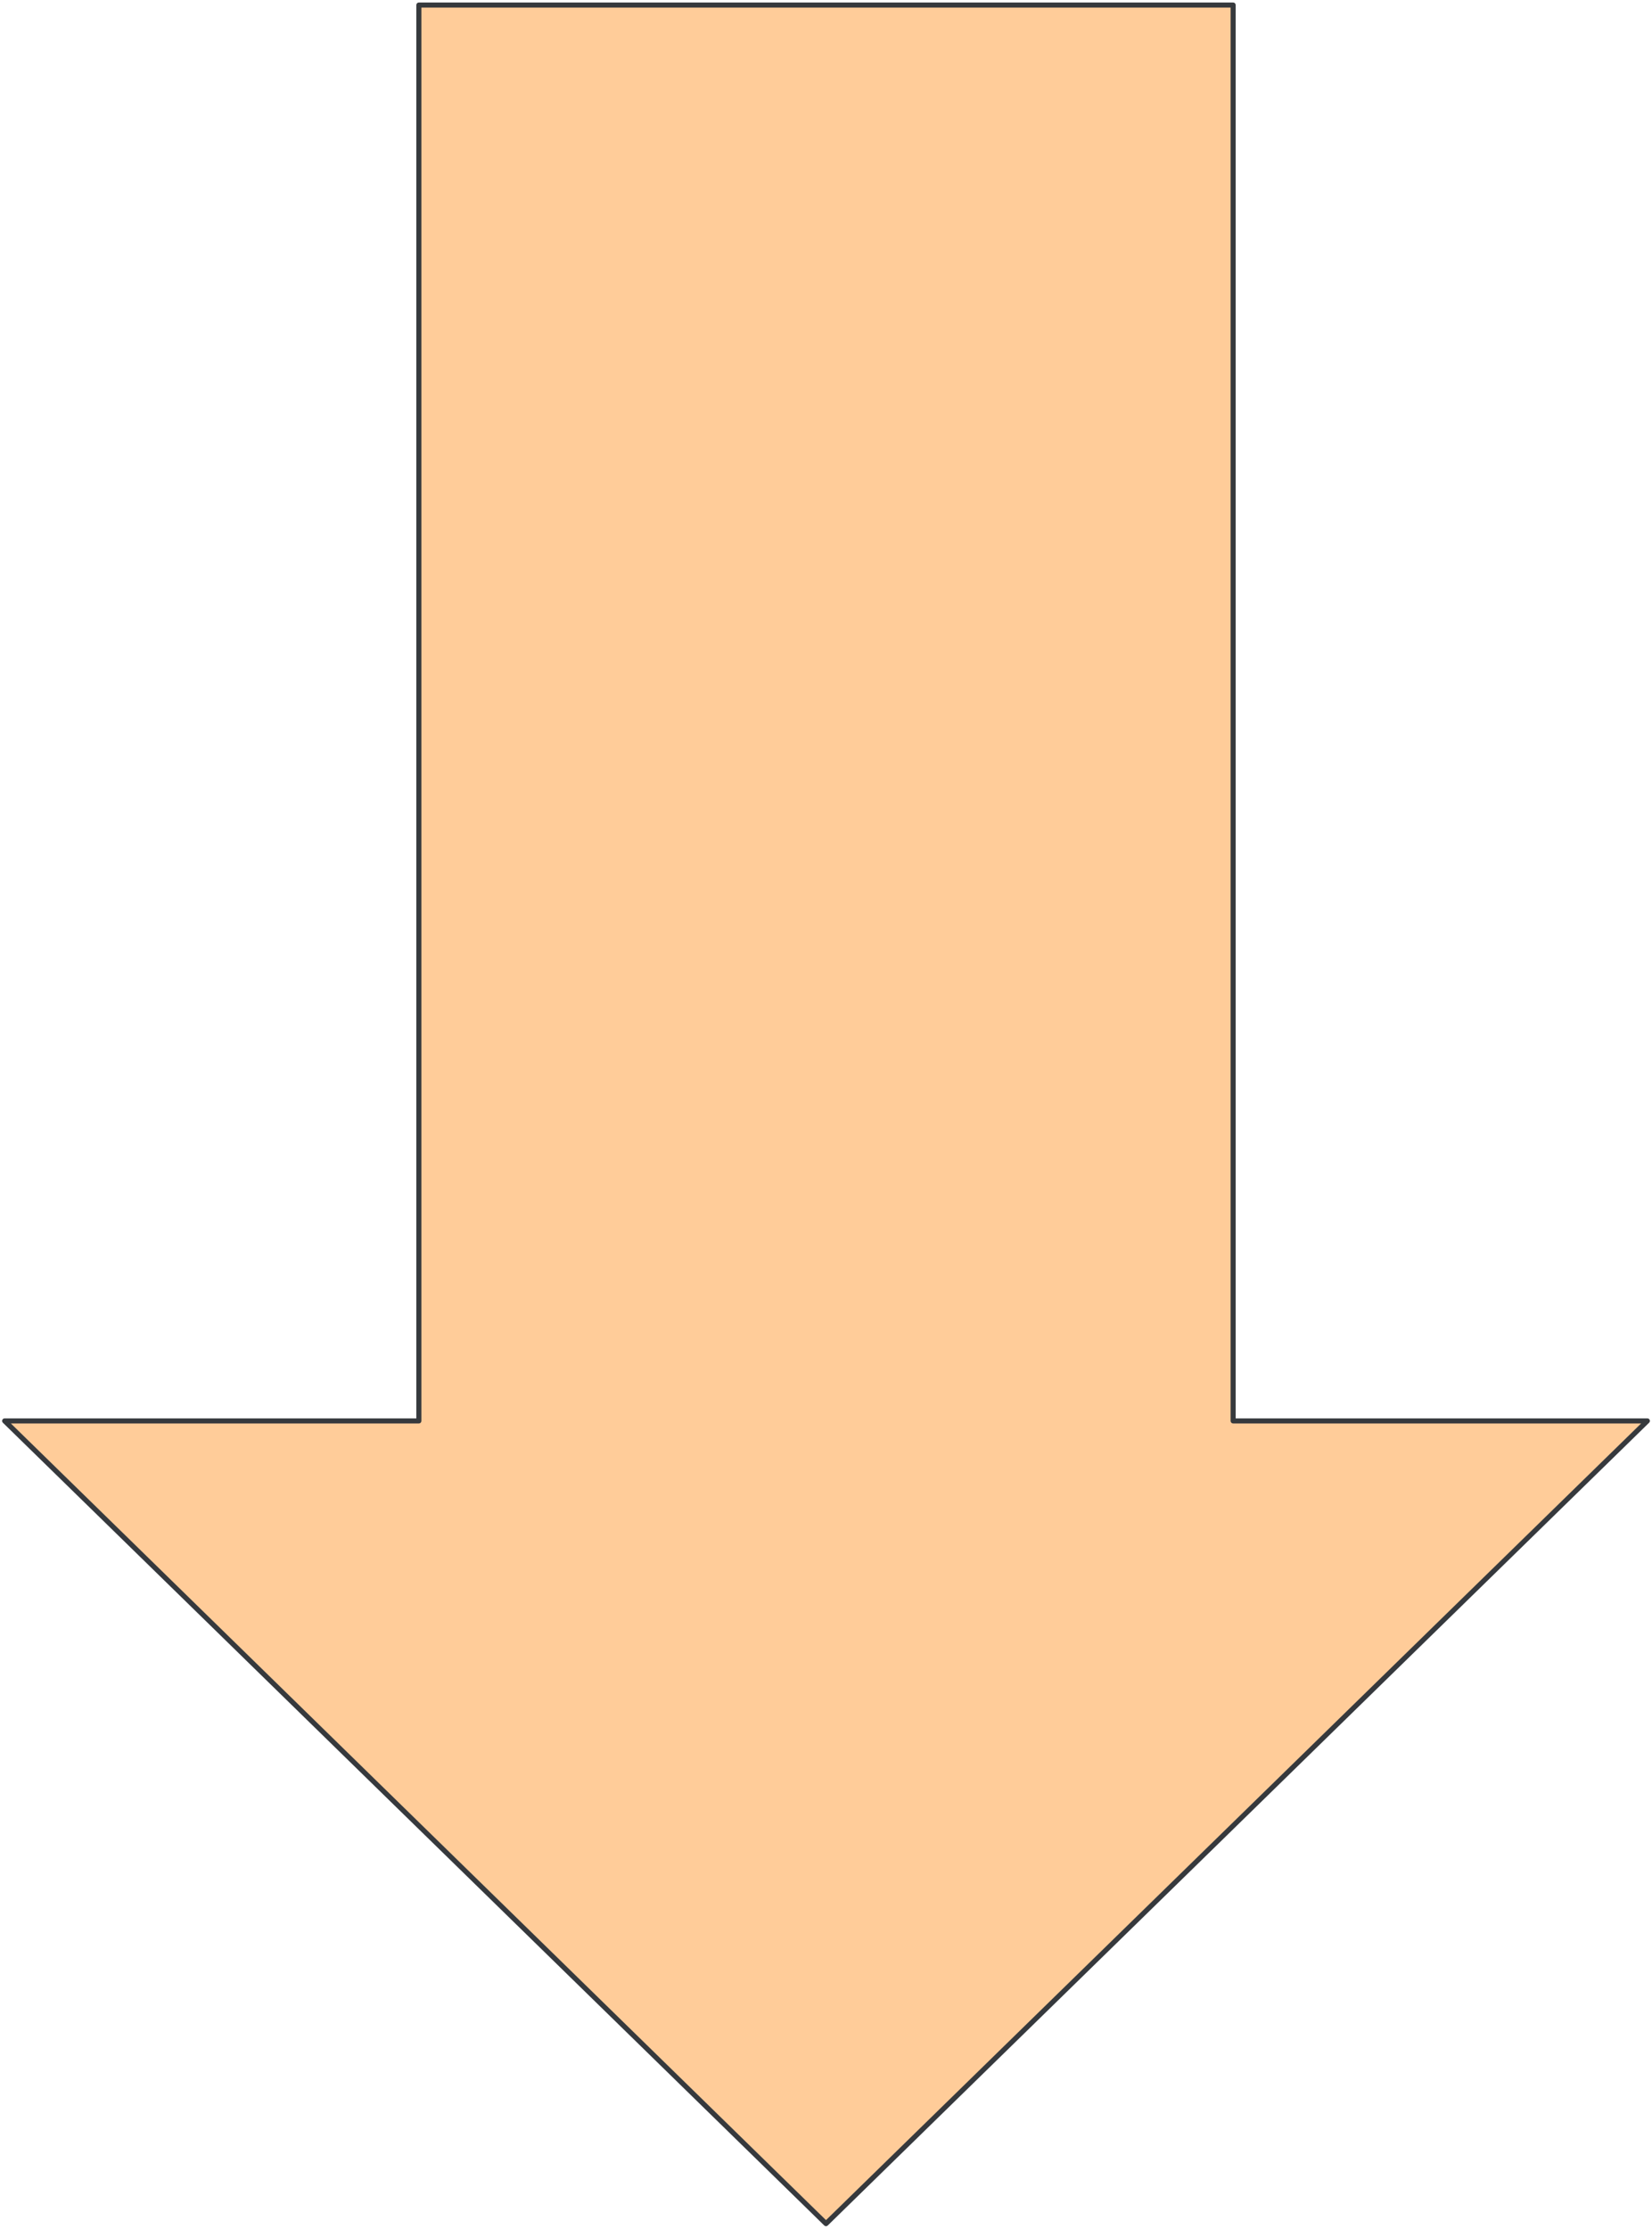 <svg host="65bd71144e" xmlns="http://www.w3.org/2000/svg" xmlns:xlink="http://www.w3.org/1999/xlink" version="1.1" width="327px" height="441px" viewBox="-0.5 -0.5 327 441" content="&lt;mxfile&gt;&lt;diagram id=&quot;uzisN145rDwFzgpVGiop&quot; name=&quot;ページ1&quot;&gt;jZNJb4QgFIB/jdeJwOBy7CxtL02azKFnIk8lRTHIjE5/fXHAraZpL+b5vX0hIMeqf9GsKd8UBxngkPcBOQUYU0rtdwB3D0jqQKEFdwjN4CK+wMPQ06vg0K4MjVLSiGYNM1XXkJkVY1qrbm2WK7nO2rACNuCSMbmlH4Kb0tEExzN/BVGUPjNNiFNUbLT1jbQl46pbIHIOyFErZZxU9UeQw+jGsTi/51+0U10aavMfB+wcbkxefWu+LnMfe7UlNoOYS+ifhtkF5AA19+Ipk6xtRWZhaSppAXL6cS4owrs0pnGc0H0UI5w4td8pxbsIoTjaxyFNEkyo1XaTJ9otVcTqciHlUUmlH7WRPM+yNLW8NVp9wkJDIpIS2+TB9QN8s9B5RGgavL1XUBUYfbcm3bxZ6tdVLpfqmQbJjLitwzN/YMUUbsrwroRNjEP/Fvahj+OfQhKuI7TqqjPwTstN/hGH4h+BDNMFmE0gKyy6ntHjUMbf+SCd+fyoyfkb&lt;/diagram&gt;&lt;/mxfile&gt;">
    <defs/>
    <g>
        <path d="M 82.41 0.5 L 243.59 0.5 L 243.59 280.66 L 325.58 280.66 L 163 439.5 L 0.42 280.66 L 82.41 280.66 Z" fill="#ffcc99" stroke="#36393d" stroke-linejoin="round" stroke-miterlimit="10" pointer-events="all"/>
    </g>
</svg>